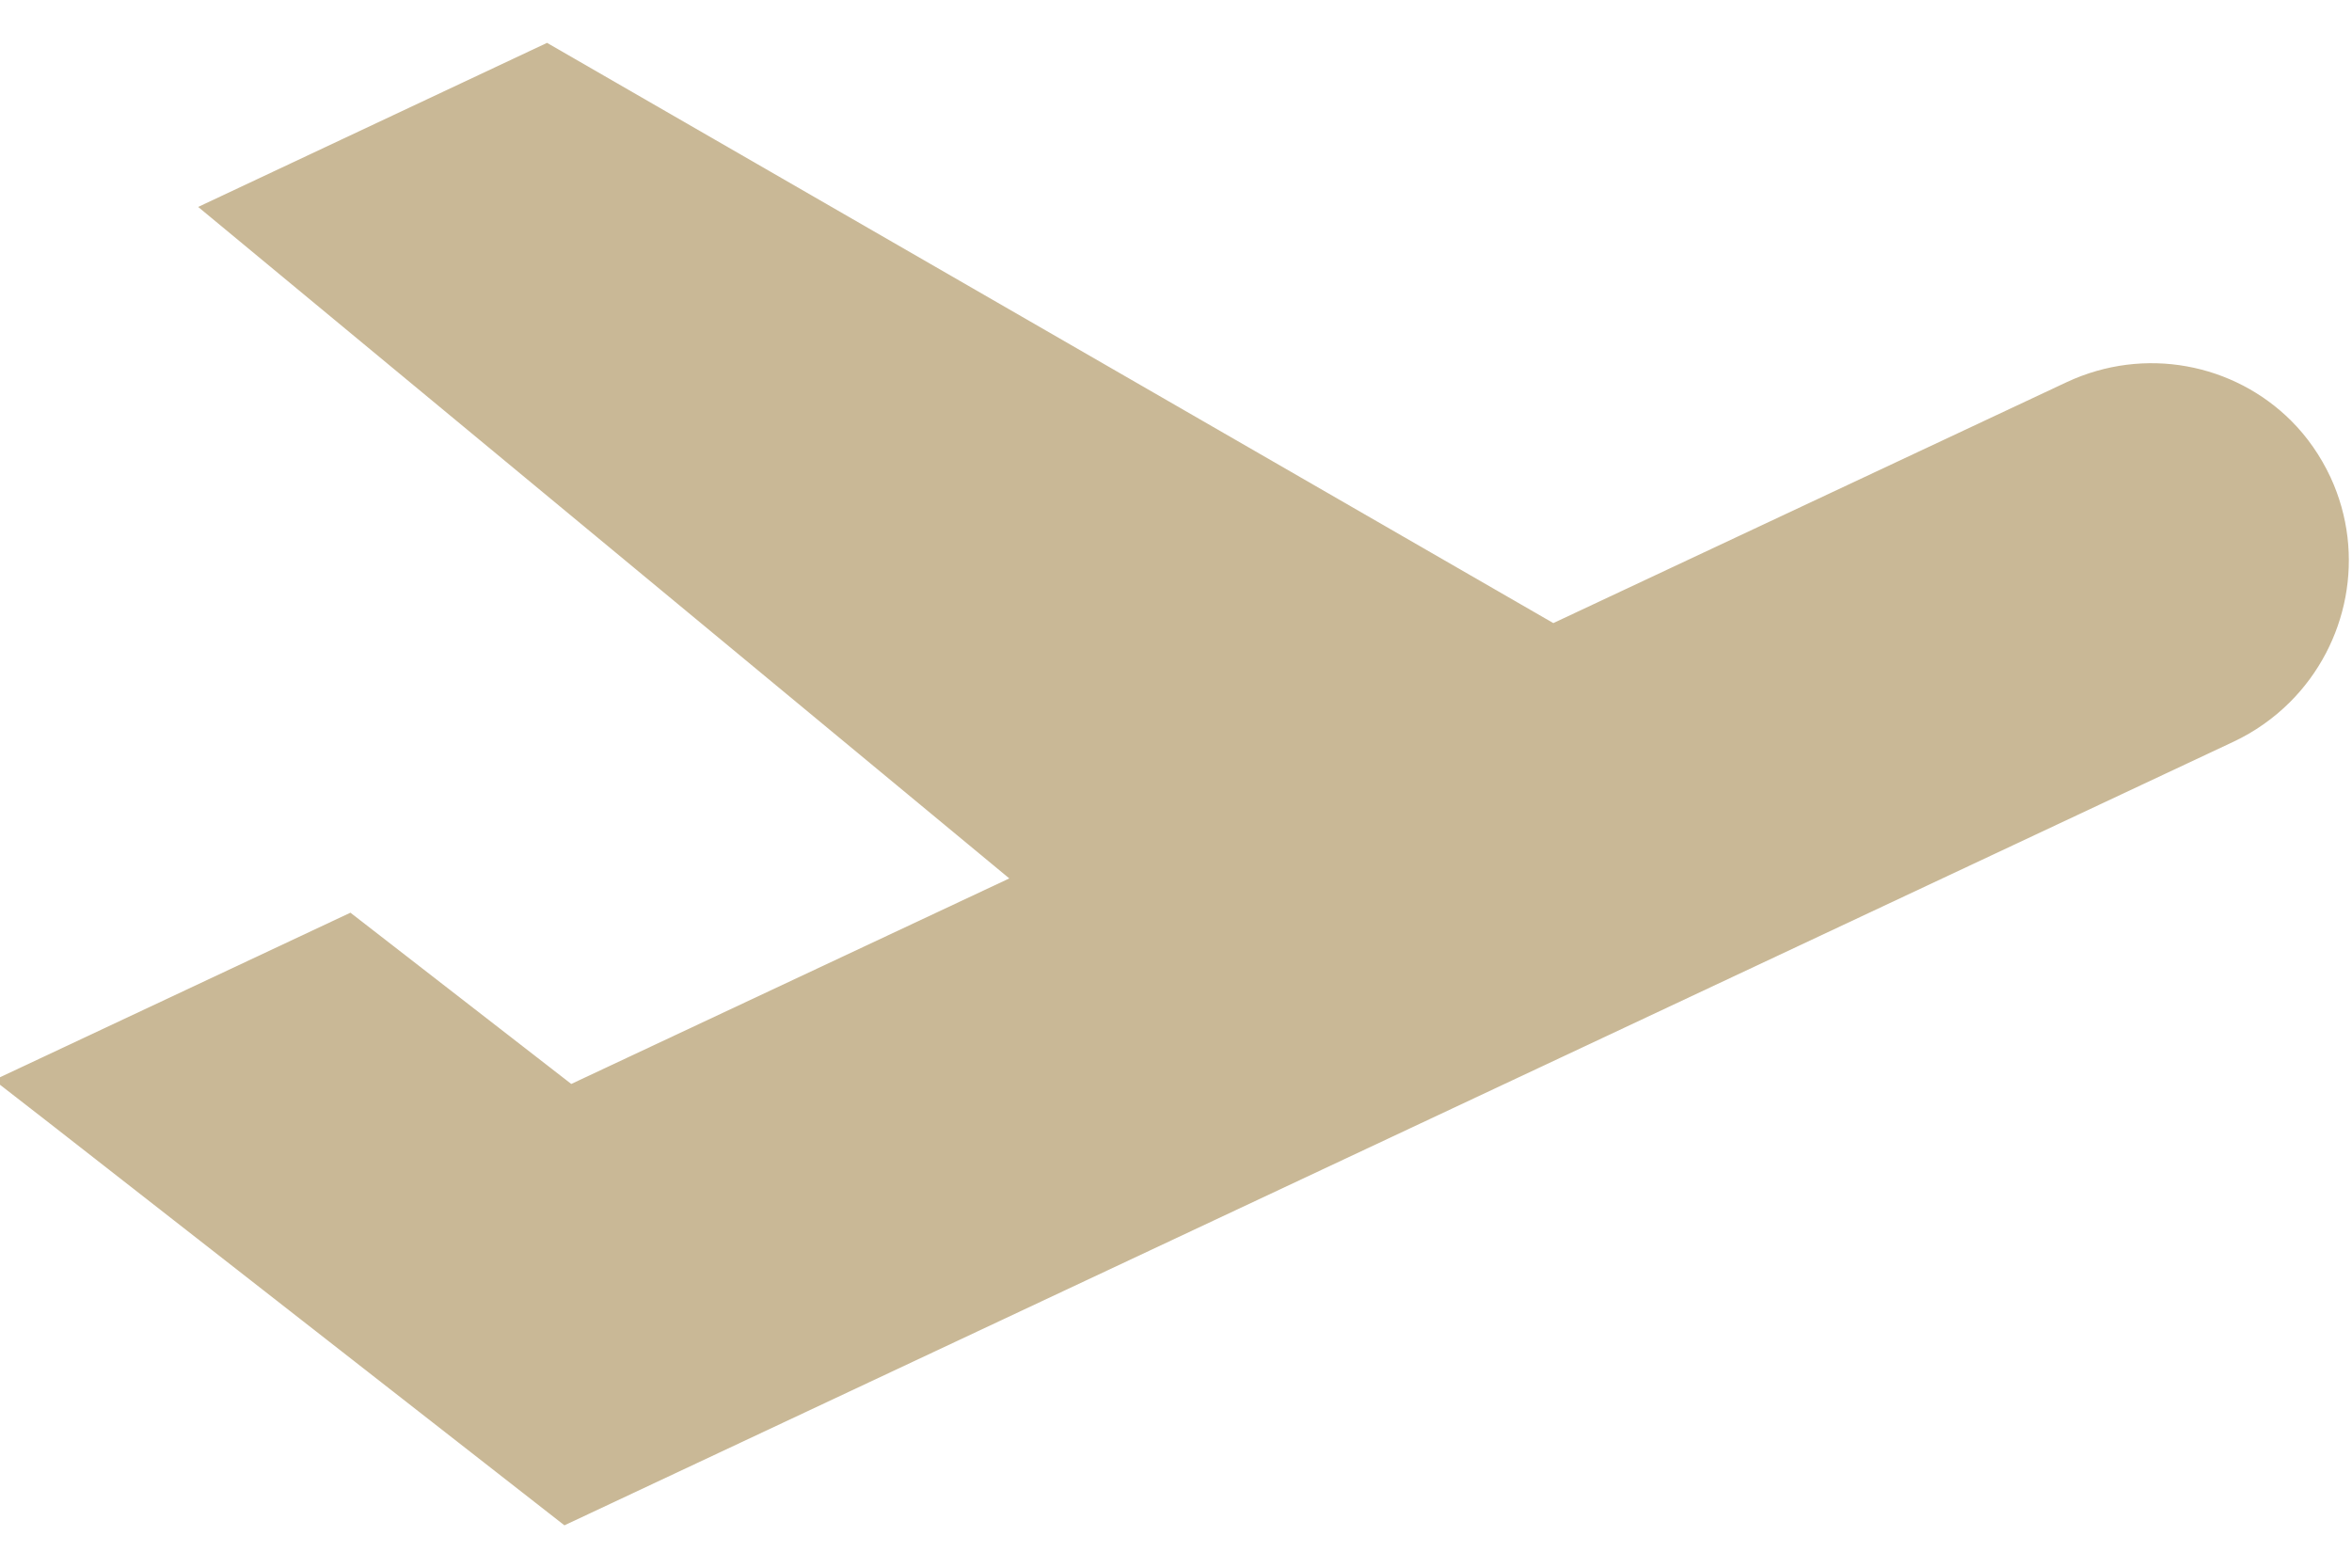 <?xml version="1.0" encoding="UTF-8"?>
<svg width="18px" height="12px" viewBox="0 0 18 12" version="1.1" xmlns="http://www.w3.org/2000/svg" xmlns:xlink="http://www.w3.org/1999/xlink">
    <!-- Generator: Sketch 49.3 (51167) - http://www.bohemiancoding.com/sketch -->
    <title>Departure Icon</title>
    <desc>Created with Sketch.</desc>
    <defs></defs>
    <g id="Symbols" stroke="none" stroke-width="1" fill="none" fill-rule="evenodd">
        <g id="Main-Nav-Bar" transform="translate(-740, -46)" fill="#C9B896">
            <g id="Group-21" transform="translate(0, -113)">
                <g id="Group-19" transform="translate(587, 152)">
                    <g id="Group-15" transform="translate(139, 0)">
                        <path d="M14.677,14.118 L27.948,18.908 C28.119,18.97 28.297,19 28.471,19 L28.472,19 C29.097,19 29.681,18.617 29.907,18.003 C29.969,17.832 30,17.657 30,17.485 C30,16.865 29.614,16.285 28.994,16.06 L24.912,14.586 L22.607,6 L19.831,5 L20.586,13.024 L17.103,11.766 L16.835,9.644 L14,8.621 L14.068,9.163 L14.677,14.118 Z" id="Departure-Icon" transform="translate(22, 12) rotate(-45) translate(-22, -12) "></path>
                    </g>
                </g>
            </g>
        </g>
    </g>
</svg>